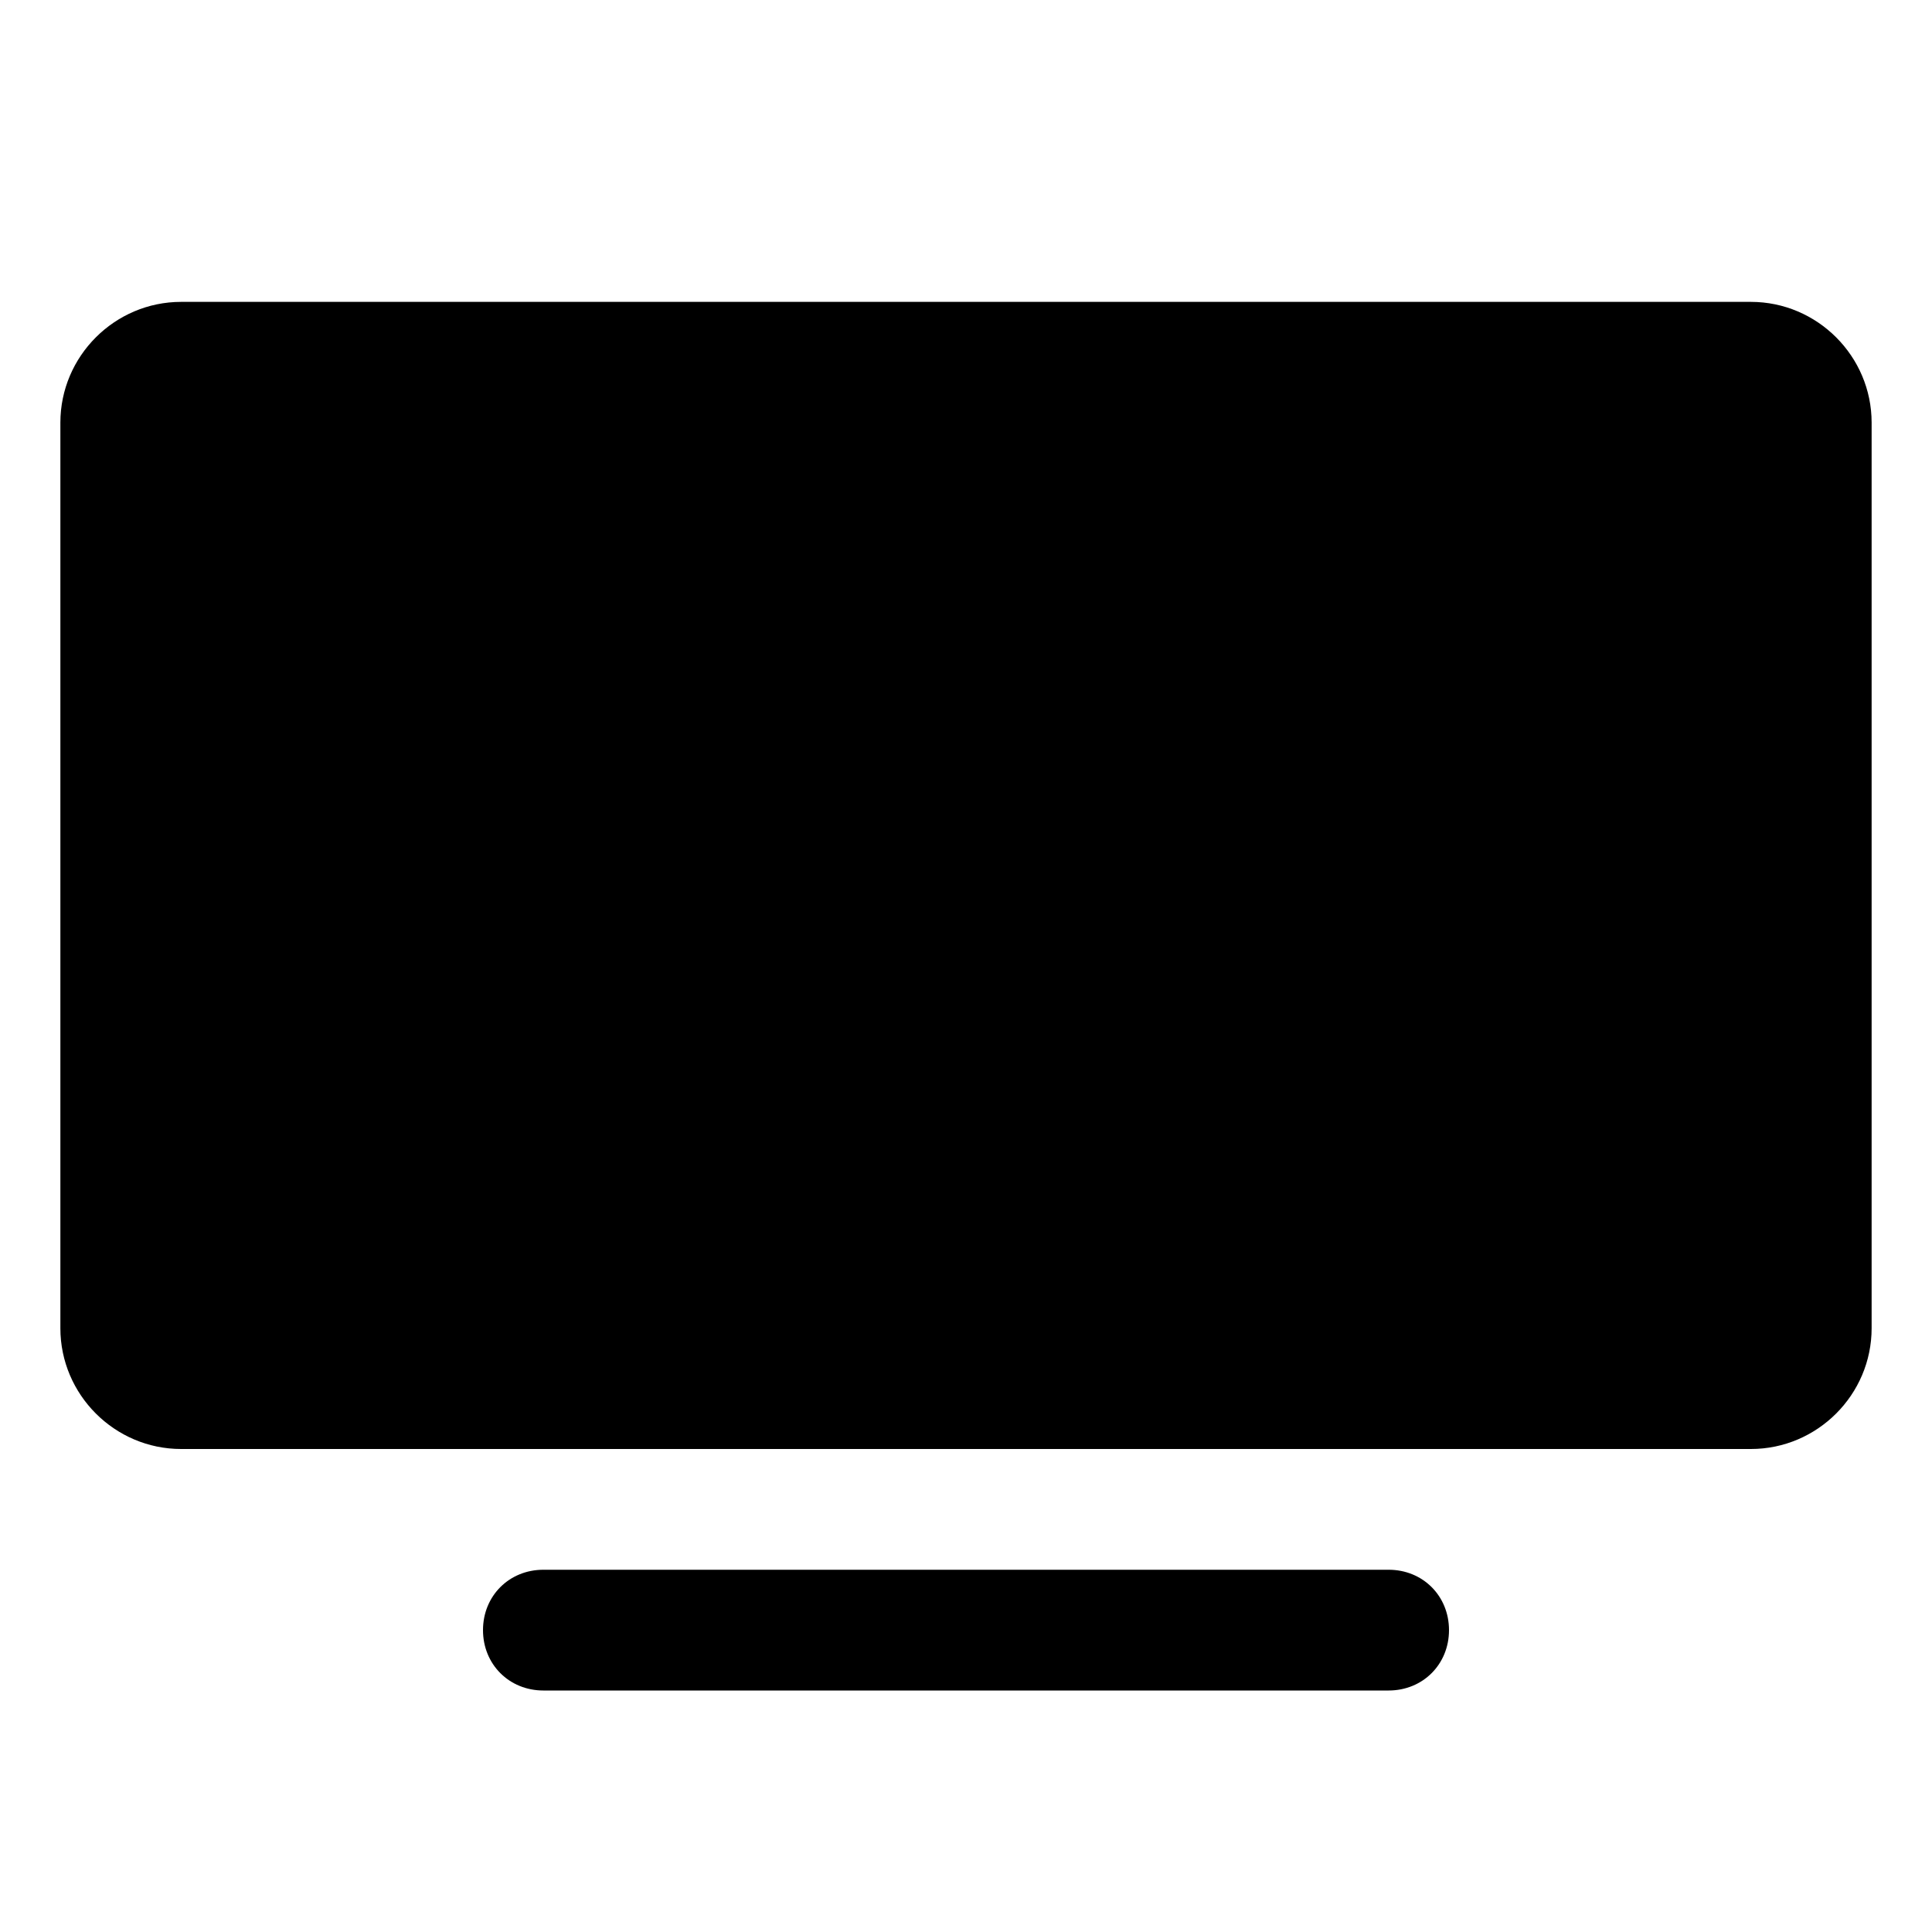 <?xml version="1.0" encoding="utf-8"?>
<svg version="1.2" viewBox="0 0 96 96" xmlns="http://www.w3.org/2000/svg">
  <!-- Gust Symbols by Curbai - https://curbaicode.github.io/ License - https://curbaicode.github.io/license/ (Symbols: CC BY SA 4.0, Fonts: SIL OFL 1.1, Code: GNU AGPLv3) Copyright Curbai -->
  <path d="m3 21c0-3.3 2.7-6 6-6h78c3.3 0 6 2.7 6 6v45c0 3.3-2.7 6-6 6h-78c-3.3 0-6-2.7-6-6zm21 60c0-1.7 1.3-3 3-3h42c1.7 0 3 1.3 3 3 0 1.7-1.3 3-3 3h-42c-1.7 0-3-1.3-3-3z"/>
</svg>